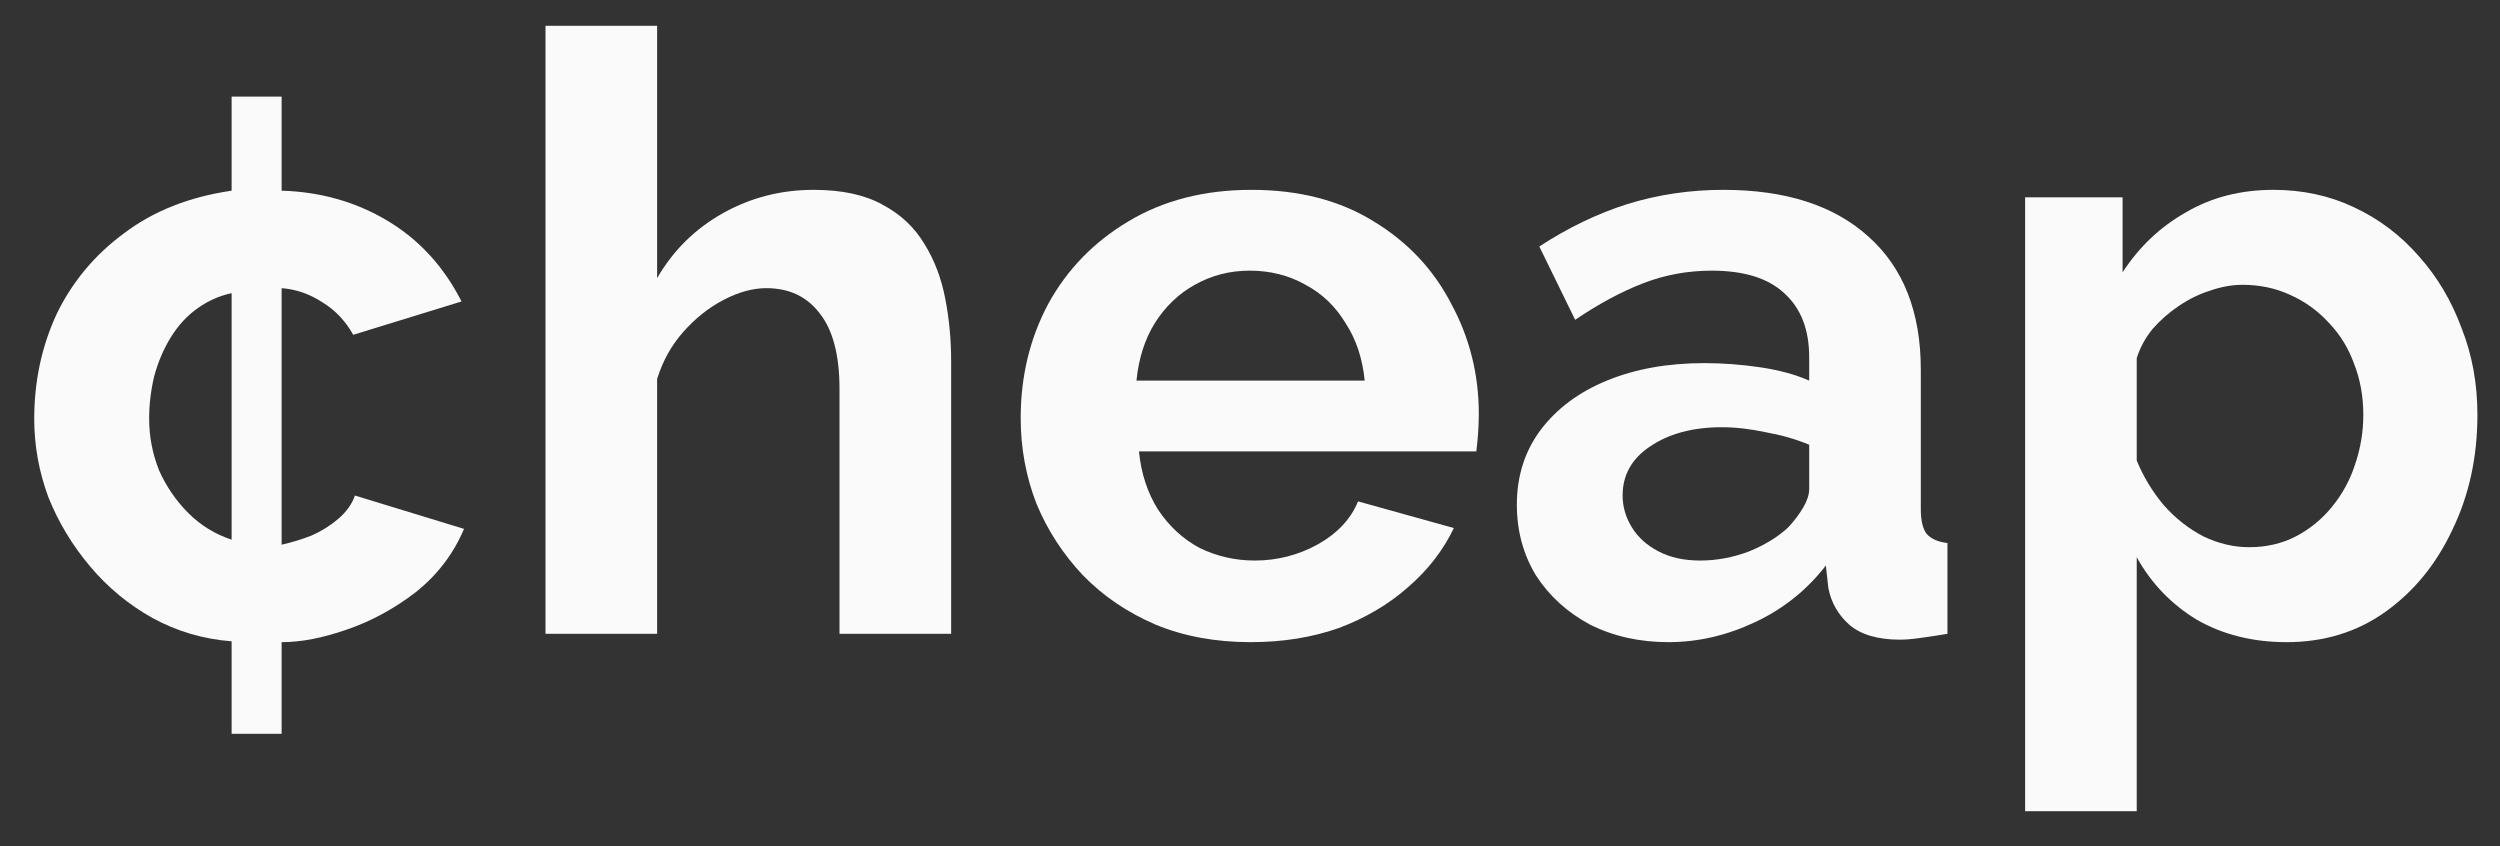 <svg width="65" height="22" viewBox="0 0 65 22" fill="none" xmlns="http://www.w3.org/2000/svg">
<rect x="0" y="0" width="65" height="22" fill="#333333" stroke="none"/>
<path d="M6.022 19.078V16.674C5.286 16.617 4.6 16.415 3.965 16.068C3.344 15.721 2.803 15.274 2.341 14.725C1.879 14.177 1.518 13.577 1.258 12.928C1.012 12.264 0.89 11.585 0.89 10.892C0.89 9.91 1.085 9.001 1.474 8.163C1.879 7.326 2.463 6.626 3.229 6.062C3.994 5.485 4.925 5.117 6.022 4.958V2.511H7.322V4.958C8.332 4.987 9.249 5.247 10.072 5.738C10.895 6.229 11.538 6.929 12 7.838L9.184 8.705C8.982 8.344 8.715 8.062 8.383 7.86C8.051 7.643 7.697 7.521 7.322 7.492V14.162C7.582 14.104 7.841 14.025 8.101 13.924C8.361 13.808 8.592 13.664 8.794 13.491C9.011 13.303 9.155 13.101 9.228 12.884L12.065 13.751C11.79 14.4 11.372 14.949 10.809 15.397C10.245 15.83 9.646 16.155 9.011 16.371C8.39 16.588 7.827 16.696 7.322 16.696V19.078H6.022ZM3.878 10.892C3.878 11.354 3.965 11.802 4.138 12.235C4.326 12.653 4.579 13.022 4.896 13.339C5.214 13.657 5.589 13.888 6.022 14.032V7.622C5.69 7.694 5.387 7.831 5.113 8.033C4.853 8.221 4.629 8.466 4.441 8.77C4.254 9.073 4.109 9.412 4.008 9.787C3.922 10.148 3.878 10.517 3.878 10.892Z" fill="#FAFAFA"/>
<path d="M24.73 16.479H21.827V10.112C21.827 9.232 21.654 8.575 21.308 8.142C20.976 7.708 20.514 7.492 19.922 7.492C19.575 7.492 19.207 7.593 18.817 7.795C18.427 7.997 18.074 8.279 17.756 8.64C17.453 8.986 17.229 9.39 17.085 9.852V16.479H14.183V0.67H17.085V7.232C17.503 6.51 18.074 5.947 18.796 5.543C19.517 5.138 20.304 4.936 21.156 4.936C21.892 4.936 22.492 5.066 22.954 5.326C23.416 5.572 23.777 5.911 24.036 6.344C24.296 6.763 24.477 7.239 24.578 7.773C24.679 8.293 24.73 8.835 24.73 9.398V16.479Z" fill="#FAFAFA"/>
<path d="M32.515 16.696C31.606 16.696 30.783 16.544 30.047 16.241C29.31 15.924 28.682 15.498 28.162 14.963C27.643 14.415 27.238 13.794 26.95 13.101C26.675 12.393 26.538 11.65 26.538 10.87C26.538 9.787 26.776 8.798 27.253 7.903C27.744 7.008 28.437 6.293 29.332 5.759C30.241 5.211 31.31 4.936 32.537 4.936C33.779 4.936 34.84 5.211 35.721 5.759C36.601 6.293 37.273 7.008 37.735 7.903C38.211 8.784 38.449 9.737 38.449 10.762C38.449 10.935 38.442 11.116 38.428 11.303C38.413 11.477 38.399 11.621 38.384 11.737H29.613C29.671 12.314 29.837 12.819 30.111 13.253C30.4 13.686 30.761 14.018 31.194 14.249C31.642 14.465 32.118 14.574 32.624 14.574C33.201 14.574 33.743 14.437 34.248 14.162C34.768 13.873 35.121 13.498 35.309 13.036L37.8 13.729C37.525 14.306 37.128 14.819 36.609 15.267C36.103 15.714 35.504 16.068 34.811 16.328C34.118 16.573 33.353 16.696 32.515 16.696ZM29.548 9.896H35.482C35.425 9.318 35.259 8.82 34.984 8.401C34.724 7.968 34.378 7.636 33.945 7.405C33.512 7.16 33.028 7.037 32.494 7.037C31.974 7.037 31.498 7.16 31.064 7.405C30.646 7.636 30.299 7.968 30.025 8.401C29.765 8.82 29.606 9.318 29.548 9.896Z" fill="#FAFAFA"/>
<path d="M39.438 13.123C39.438 12.386 39.64 11.744 40.044 11.195C40.463 10.632 41.04 10.199 41.777 9.896C42.513 9.593 43.358 9.441 44.31 9.441C44.787 9.441 45.271 9.477 45.761 9.549C46.252 9.621 46.678 9.737 47.039 9.896V9.289C47.039 8.567 46.823 8.012 46.389 7.622C45.971 7.232 45.343 7.037 44.505 7.037C43.885 7.037 43.293 7.145 42.73 7.362C42.166 7.578 41.575 7.896 40.954 8.315L40.022 6.409C40.773 5.918 41.538 5.55 42.318 5.304C43.112 5.059 43.942 4.936 44.809 4.936C46.426 4.936 47.682 5.341 48.577 6.149C49.486 6.958 49.941 8.113 49.941 9.614V13.231C49.941 13.534 49.992 13.751 50.093 13.881C50.208 14.011 50.389 14.09 50.634 14.119V16.479C50.374 16.523 50.136 16.559 49.92 16.588C49.718 16.617 49.544 16.631 49.4 16.631C48.822 16.631 48.382 16.501 48.079 16.241C47.79 15.981 47.609 15.664 47.537 15.288L47.472 14.704C46.981 15.339 46.368 15.83 45.632 16.176C44.895 16.523 44.144 16.696 43.379 16.696C42.629 16.696 41.95 16.544 41.343 16.241C40.752 15.924 40.282 15.498 39.936 14.963C39.604 14.415 39.438 13.801 39.438 13.123ZM46.498 13.707C46.657 13.534 46.787 13.361 46.888 13.188C46.989 13.014 47.039 12.855 47.039 12.711V11.563C46.693 11.419 46.317 11.311 45.913 11.239C45.509 11.152 45.126 11.108 44.765 11.108C44.014 11.108 43.394 11.275 42.903 11.607C42.426 11.924 42.188 12.35 42.188 12.884C42.188 13.173 42.267 13.447 42.426 13.707C42.585 13.967 42.816 14.177 43.119 14.335C43.422 14.494 43.783 14.574 44.202 14.574C44.635 14.574 45.061 14.494 45.48 14.335C45.899 14.162 46.238 13.953 46.498 13.707Z" fill="#FAFAFA"/>
<path d="M59.453 16.696C58.573 16.696 57.793 16.501 57.114 16.111C56.45 15.707 55.931 15.166 55.555 14.487V21.092H52.653V5.131H55.187V7.08C55.62 6.416 56.169 5.896 56.833 5.521C57.497 5.131 58.255 4.936 59.107 4.936C59.872 4.936 60.572 5.088 61.208 5.391C61.857 5.694 62.42 6.12 62.897 6.669C63.373 7.203 63.741 7.824 64.001 8.531C64.276 9.224 64.413 9.975 64.413 10.784C64.413 11.881 64.196 12.877 63.763 13.772C63.344 14.668 62.76 15.382 62.009 15.916C61.273 16.436 60.421 16.696 59.453 16.696ZM58.479 14.227C58.926 14.227 59.331 14.133 59.692 13.946C60.053 13.758 60.363 13.505 60.623 13.188C60.897 12.855 61.099 12.487 61.229 12.083C61.374 11.664 61.446 11.231 61.446 10.784C61.446 10.307 61.366 9.867 61.208 9.463C61.063 9.058 60.847 8.705 60.558 8.401C60.269 8.084 59.93 7.838 59.54 7.665C59.165 7.492 58.753 7.405 58.306 7.405C58.031 7.405 57.75 7.456 57.461 7.557C57.187 7.643 56.919 7.773 56.66 7.947C56.4 8.12 56.169 8.322 55.967 8.553C55.779 8.784 55.642 9.037 55.555 9.311V11.975C55.728 12.393 55.959 12.776 56.248 13.123C56.551 13.469 56.898 13.743 57.288 13.946C57.678 14.133 58.075 14.227 58.479 14.227Z" fill="#FAFAFA"/>
</svg>
